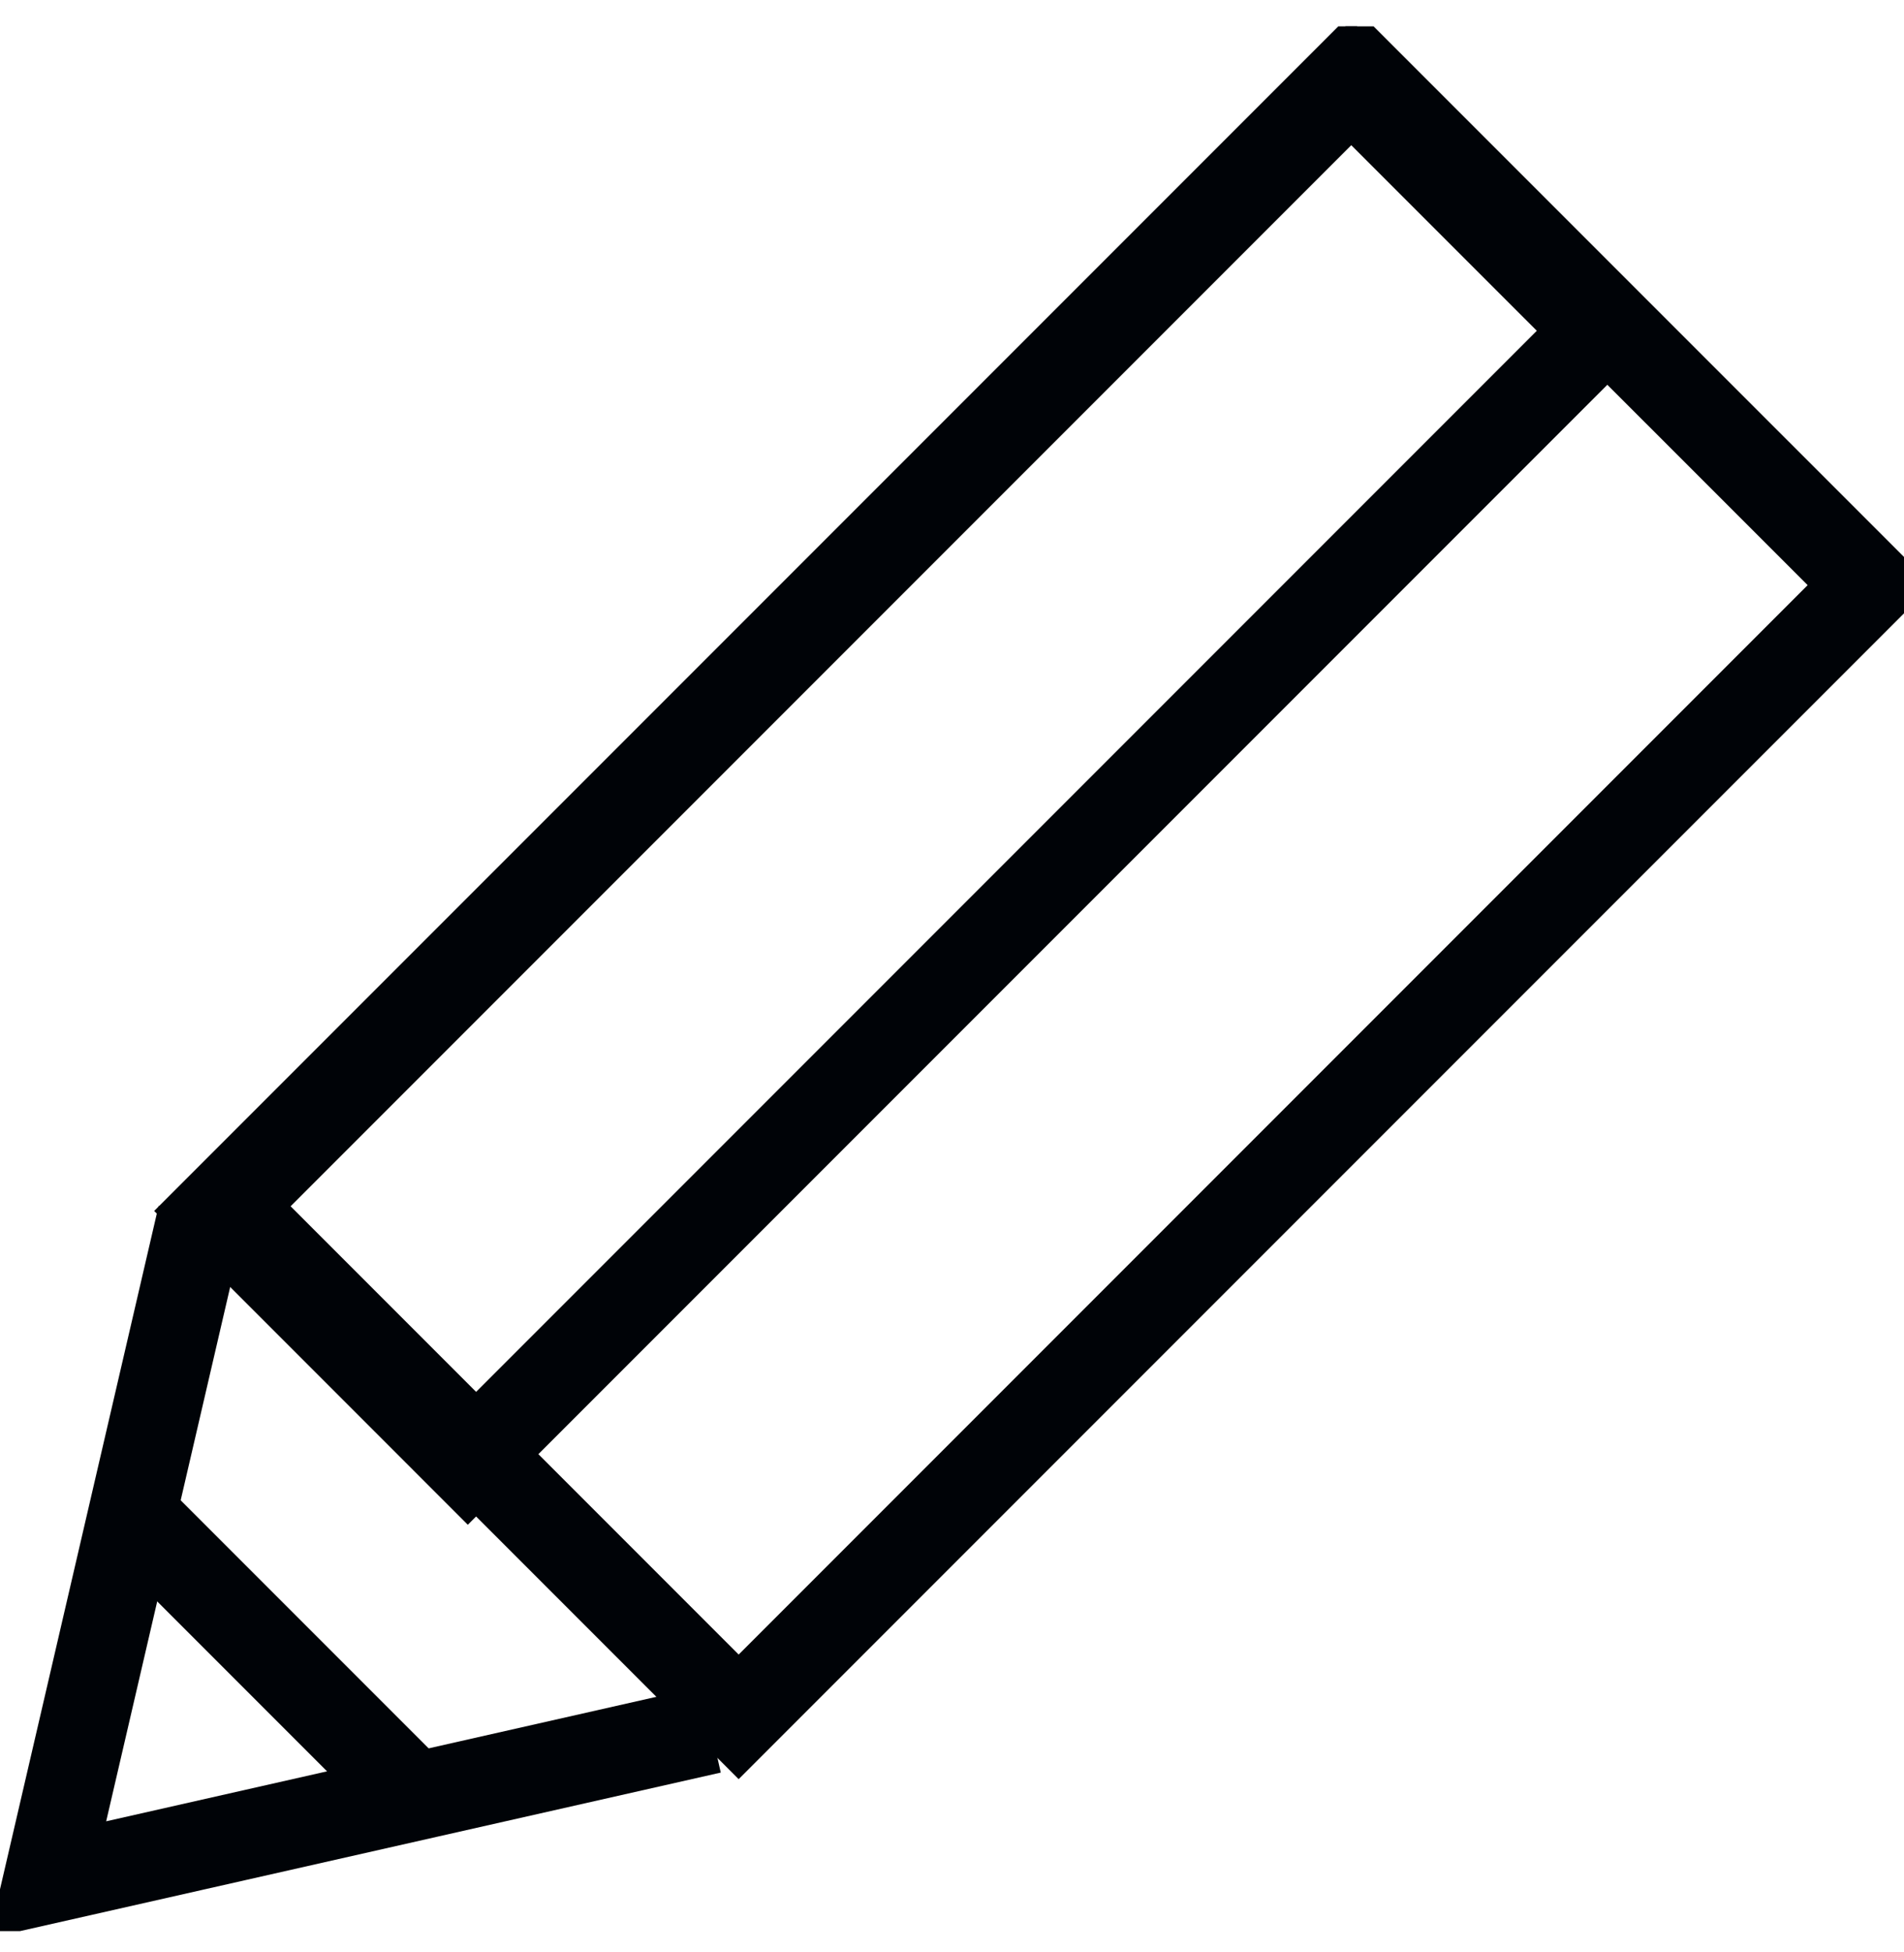 <svg width="40" height="41" viewBox="0 0 40 41" fill="none" xmlns="http://www.w3.org/2000/svg">
<g clip-path="url(#clip0)">
<path d="M33.594 6.946L28.312 1.665L4.547 25.43L9.828 30.712L33.594 6.946Z" stroke="#000307" stroke-width="1.85" stroke-miterlimit="10"/>
<path d="M39.284 12.288L28.562 1.567L4.797 25.332L15.518 36.054L39.284 12.288Z" stroke="#000307" stroke-width="1.85" stroke-miterlimit="10"/>
<path d="M2.904 31.923L8.63 37.649" stroke="#000307" stroke-width="1.85" stroke-miterlimit="10"/>
<path d="M4.233 25.533L0.996 39.475L14.938 36.322" stroke="#000307" stroke-width="1.85" stroke-miterlimit="10"/>
</g>
<defs>
<clipPath id="clip0">
<rect width="40" height="40" fill="white" transform="translate(0 0.554)"/>
</clipPath>
</defs>
</svg>
